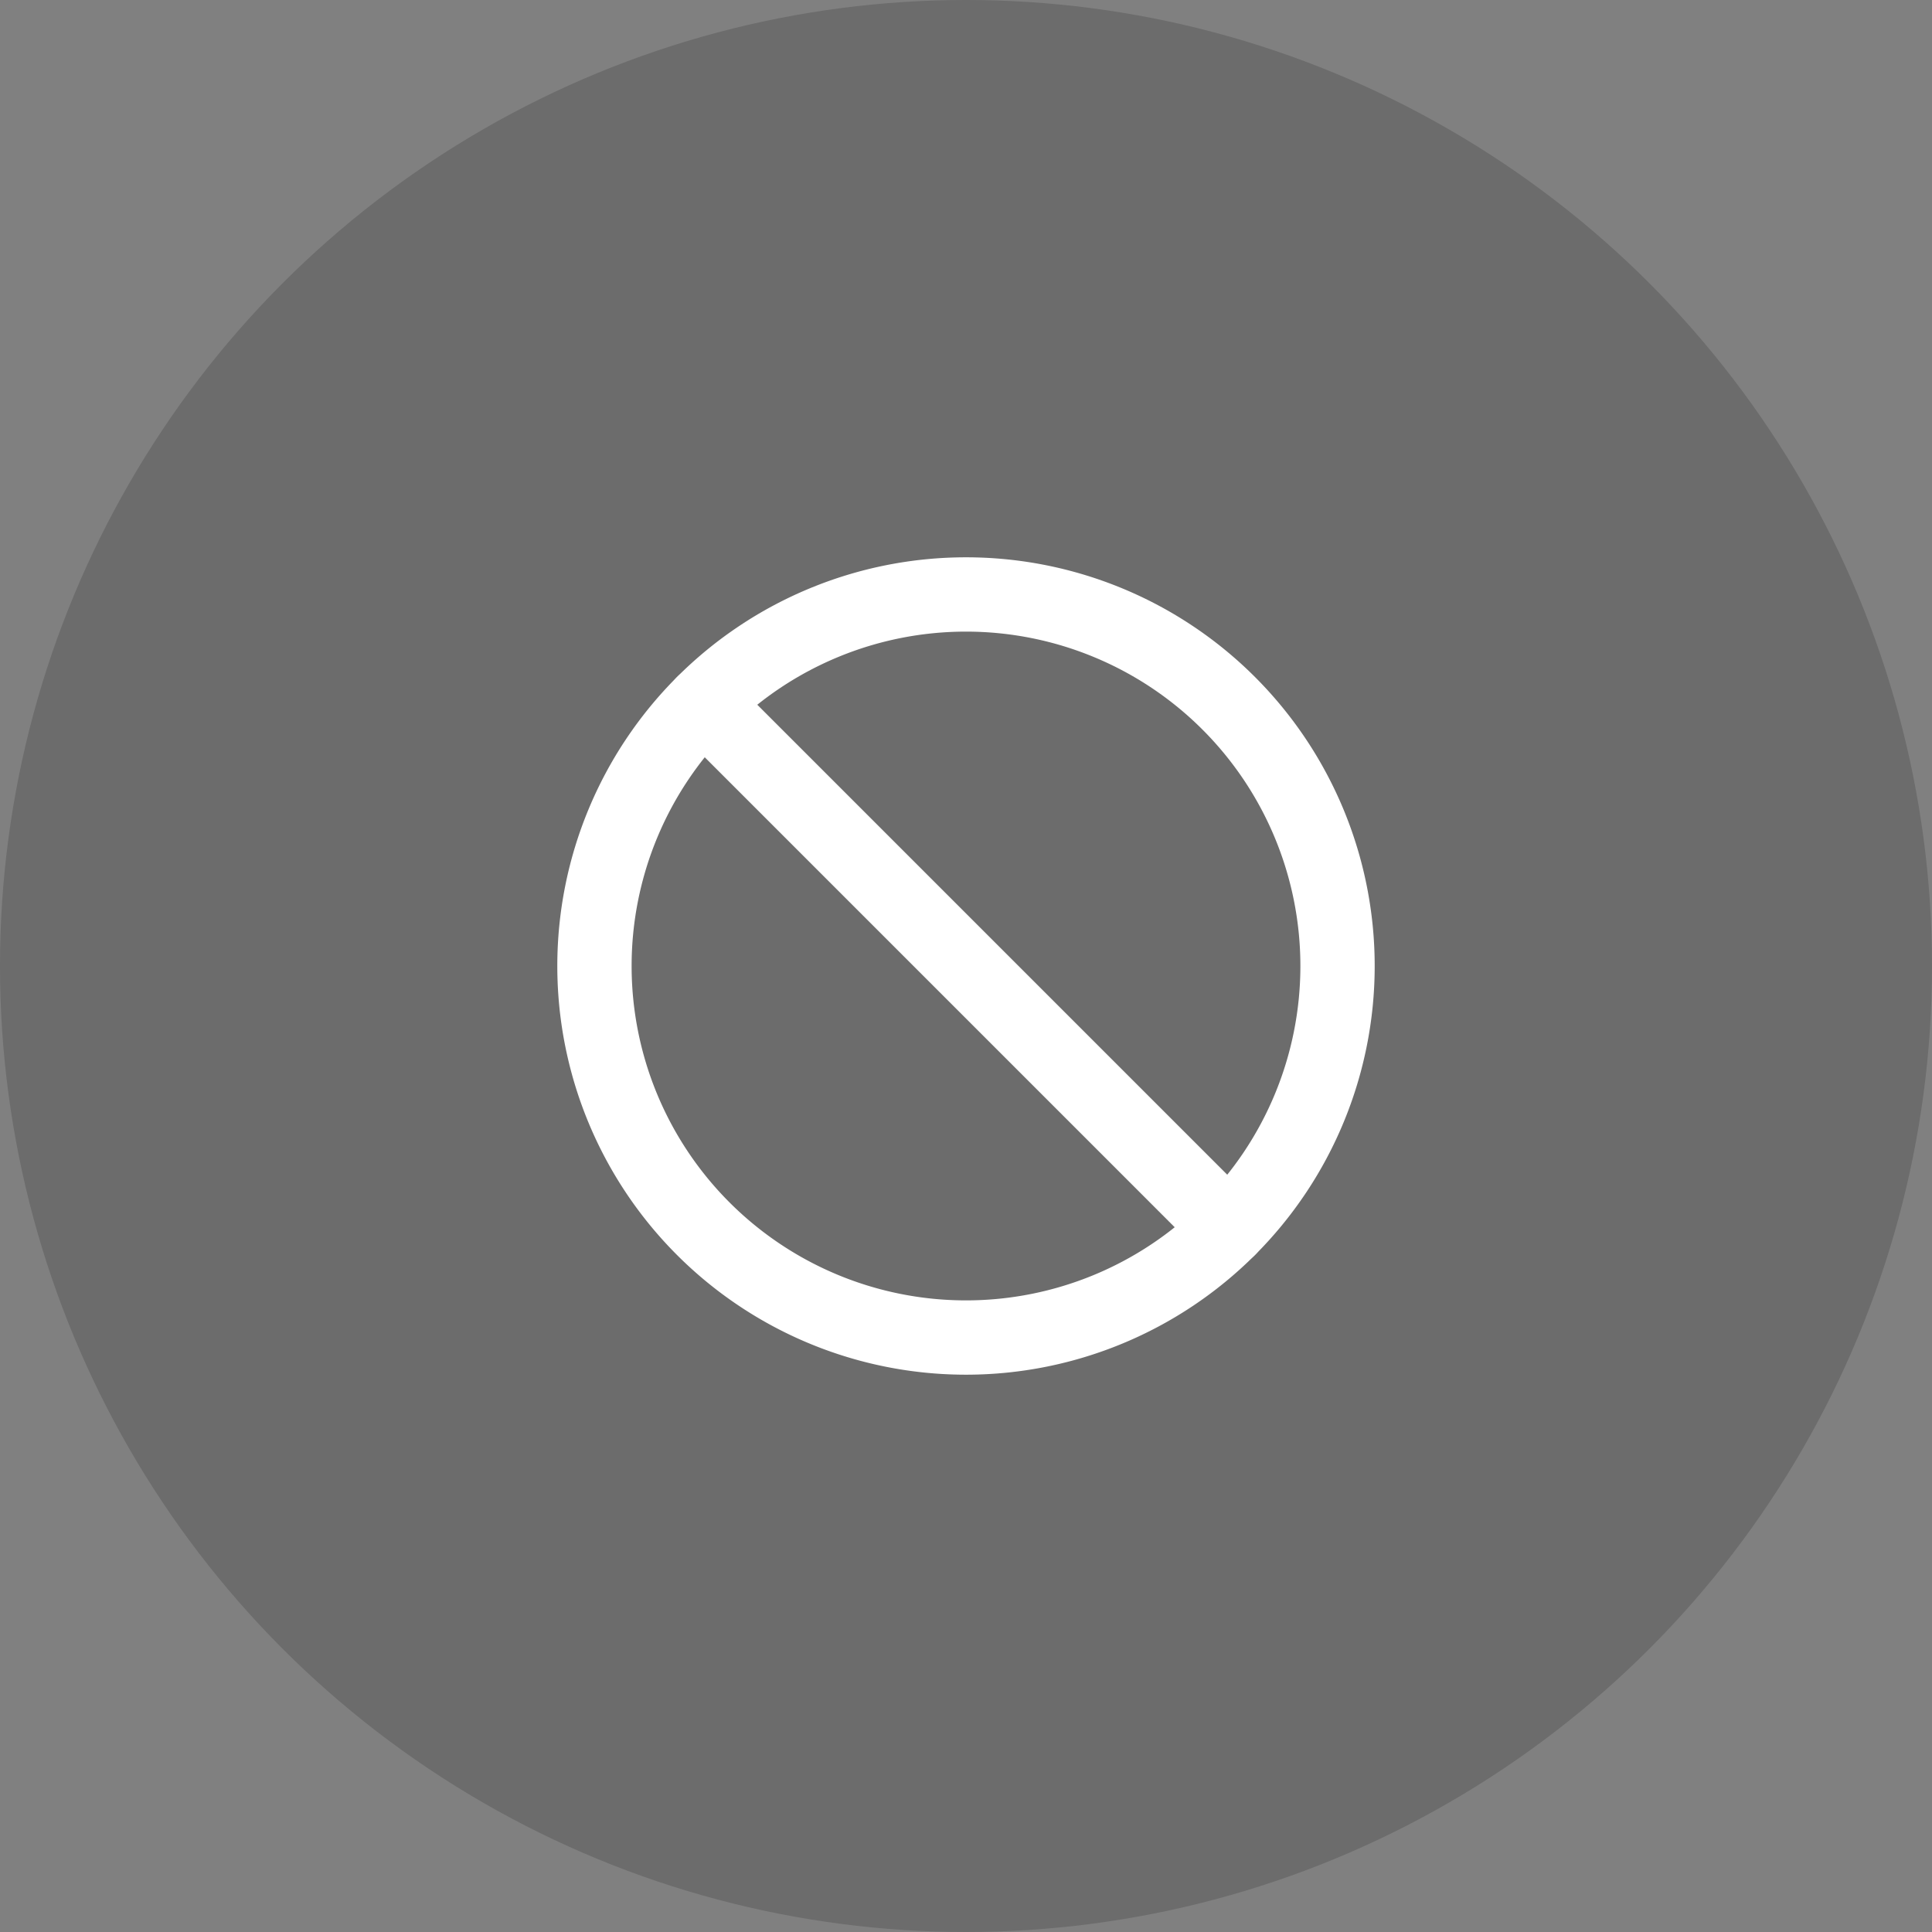 <svg xmlns="http://www.w3.org/2000/svg" width="52" height="52" viewBox="0 0 52 52">
    <rect x="0" y="0" width="52" height="52" fill="#808080" stroke="none"/>
    <defs>
        <style>
            .cls-3{fill:none;stroke:#fff;stroke-linecap:round;stroke-linejoin:round;stroke-width:2px}
        </style>
    </defs>
    <g id="Сгруппировать_17181" transform="translate(-488 -135)">
        <path id="Прямоугольник_7944" fill="none" d="M0 0H52V52H0z" transform="translate(488 135)"/>
        <g id="Сгруппировать_17180" transform="translate(-3 -14)">
            <circle id="Эллипс_719" cx="26" cy="26" r="26" opacity="0.16" transform="translate(491 149)"/>
            <g id="stop" transform="translate(505 163)">
                <path id="Контур_26945" d="M12 22A10 10 0 1 0 2 12a10 10 0 0 0 10 10z" class="cls-3"/>
                <path id="Контур_26946" d="M4.93 4.93l14.14 14.14" class="cls-3"/>
            </g>
        </g>
    </g>
</svg>
